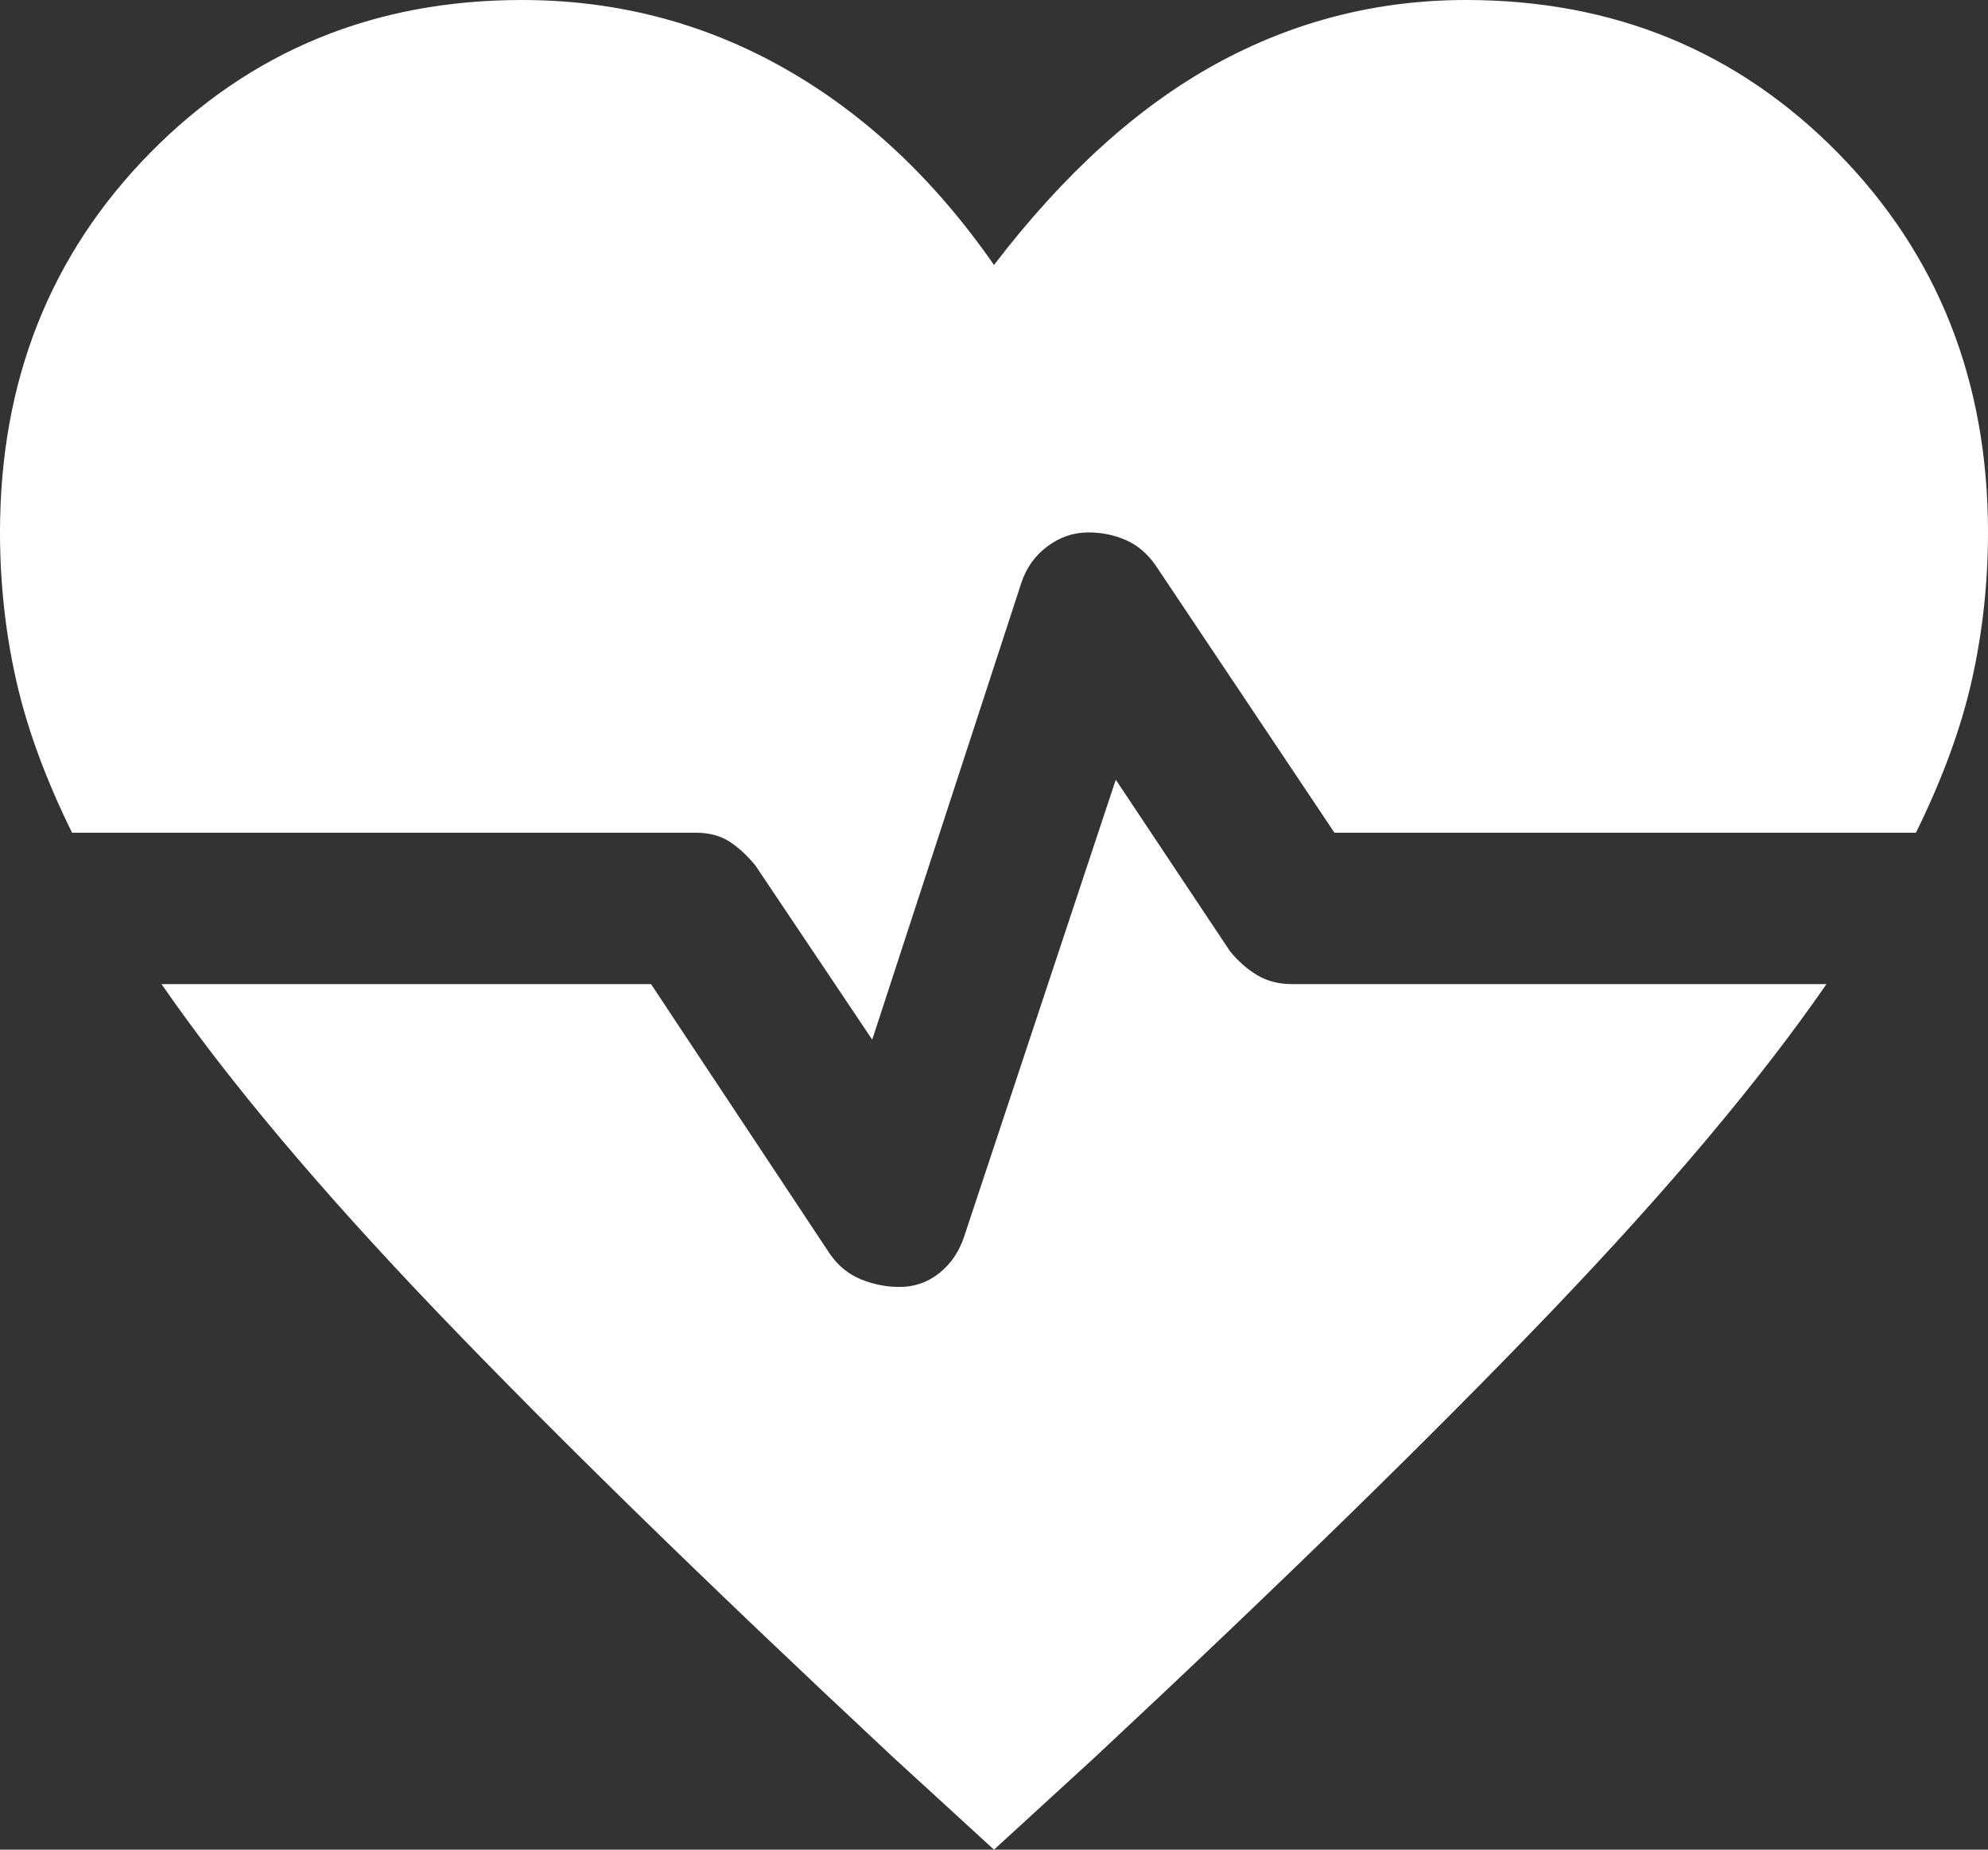<svg width="43" height="40" viewBox="0 0 43 40" fill="none" xmlns="http://www.w3.org/2000/svg">
<rect x="0" y="0" width="43" height="40" fill="#333333" stroke="none"/>
<path d="M18.866 22.483L16.34 18.718C16.161 18.499 15.973 18.326 15.776 18.199C15.579 18.072 15.337 18.008 15.05 18.008H1.559C0.985 16.844 0.582 15.743 0.349 14.707C0.116 13.67 0 12.606 0 11.514C0 8.24 1.084 5.503 3.252 3.301C5.42 1.101 8.098 0 11.287 0C13.33 0 15.22 0.491 16.958 1.473C18.696 2.456 20.21 3.874 21.5 5.73C23.005 3.765 24.6 2.319 26.284 1.392C27.968 0.464 29.777 0 31.712 0C34.902 0 37.58 1.101 39.748 3.301C41.916 5.503 43 8.24 43 11.514C43 12.606 42.883 13.67 42.651 14.707C42.418 15.743 42.015 16.844 41.441 18.008H28.864L24.994 12.224C24.815 11.969 24.6 11.787 24.349 11.678C24.098 11.569 23.829 11.514 23.543 11.514C23.22 11.514 22.924 11.614 22.656 11.815C22.387 12.015 22.199 12.278 22.091 12.606L18.866 22.483ZM21.5 40L19.296 37.981C15.283 34.234 12.004 31.032 9.46 28.377C6.916 25.721 4.927 23.356 3.494 21.282H14.082L17.953 27.121C18.132 27.376 18.356 27.558 18.624 27.667C18.893 27.776 19.171 27.831 19.457 27.831C19.78 27.831 20.067 27.731 20.317 27.531C20.568 27.331 20.747 27.067 20.855 26.739L24.134 16.862L26.606 20.573C26.785 20.791 26.983 20.964 27.198 21.091C27.413 21.219 27.663 21.282 27.95 21.282H39.506C38.073 23.356 36.084 25.721 33.54 28.377C30.996 31.032 27.717 34.234 23.704 37.981L21.5 40Z" fill="white"/>
</svg>
